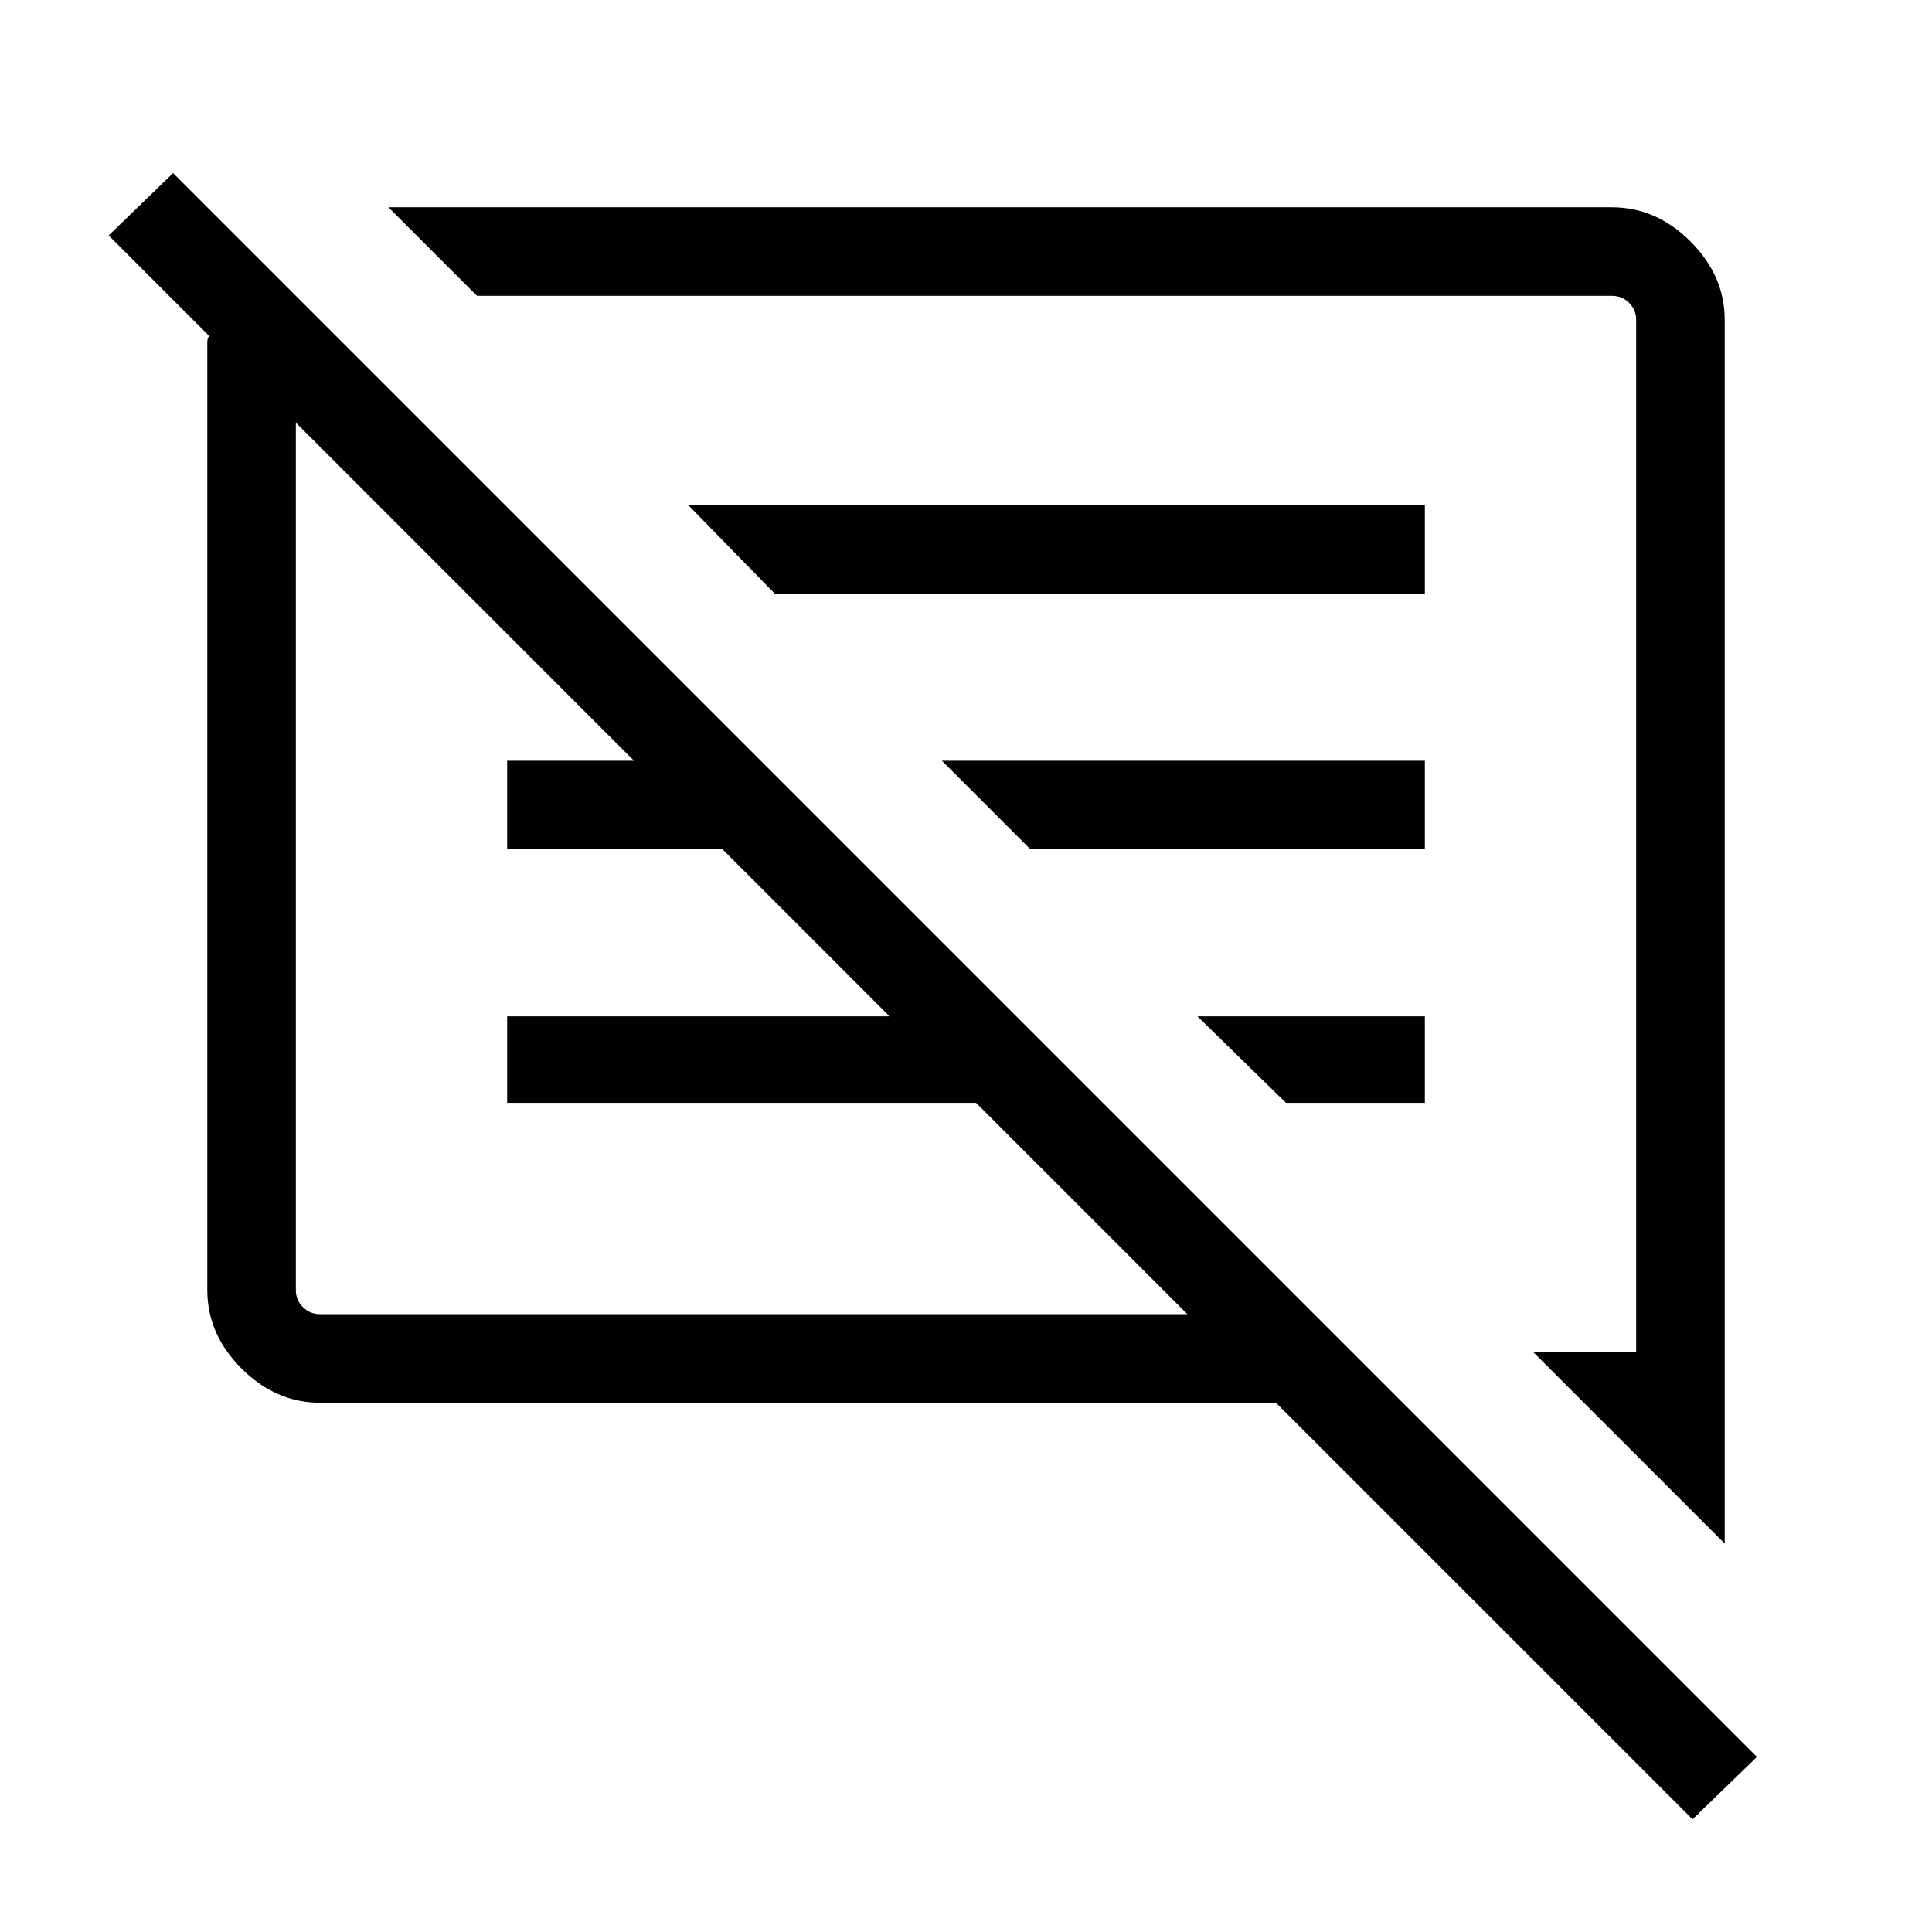 <svg xmlns="http://www.w3.org/2000/svg" height="48" width="48"><path d="M42.05 45.2 31.7 34.85H7.95Q6.85 34.85 6 34Q5.15 33.15 5.15 32.05V8.7Q5.15 8.6 5.15 8.5Q5.15 8.4 5.2 8.35L2.7 5.85L4.3 4.3L43.65 43.65ZM42.85 38.35 38.1 33.6H40.65V7.95Q40.65 7.7 40.475 7.525Q40.3 7.35 40.05 7.35H11.85L9.65 5.15H40.05Q41.15 5.15 42 6Q42.85 6.85 42.85 7.95ZM7.95 32.65H29.5L24.25 27.4H12.6V25.25H22.1L17.95 21.1H12.6V18.9H15.75L7.35 10.5V32.05Q7.35 32.3 7.525 32.475Q7.7 32.65 7.95 32.65ZM31.95 27.4 29.75 25.25H35.4V27.4ZM25.6 21.1 23.4 18.9H35.4V21.1ZM19.25 14.75 17.1 12.55H35.4V14.75ZM18.45 21.6Q18.45 21.6 18.45 21.6Q18.45 21.6 18.45 21.6ZM25 20.45Q25 20.45 25 20.45Q25 20.45 25 20.45Z"/></svg>